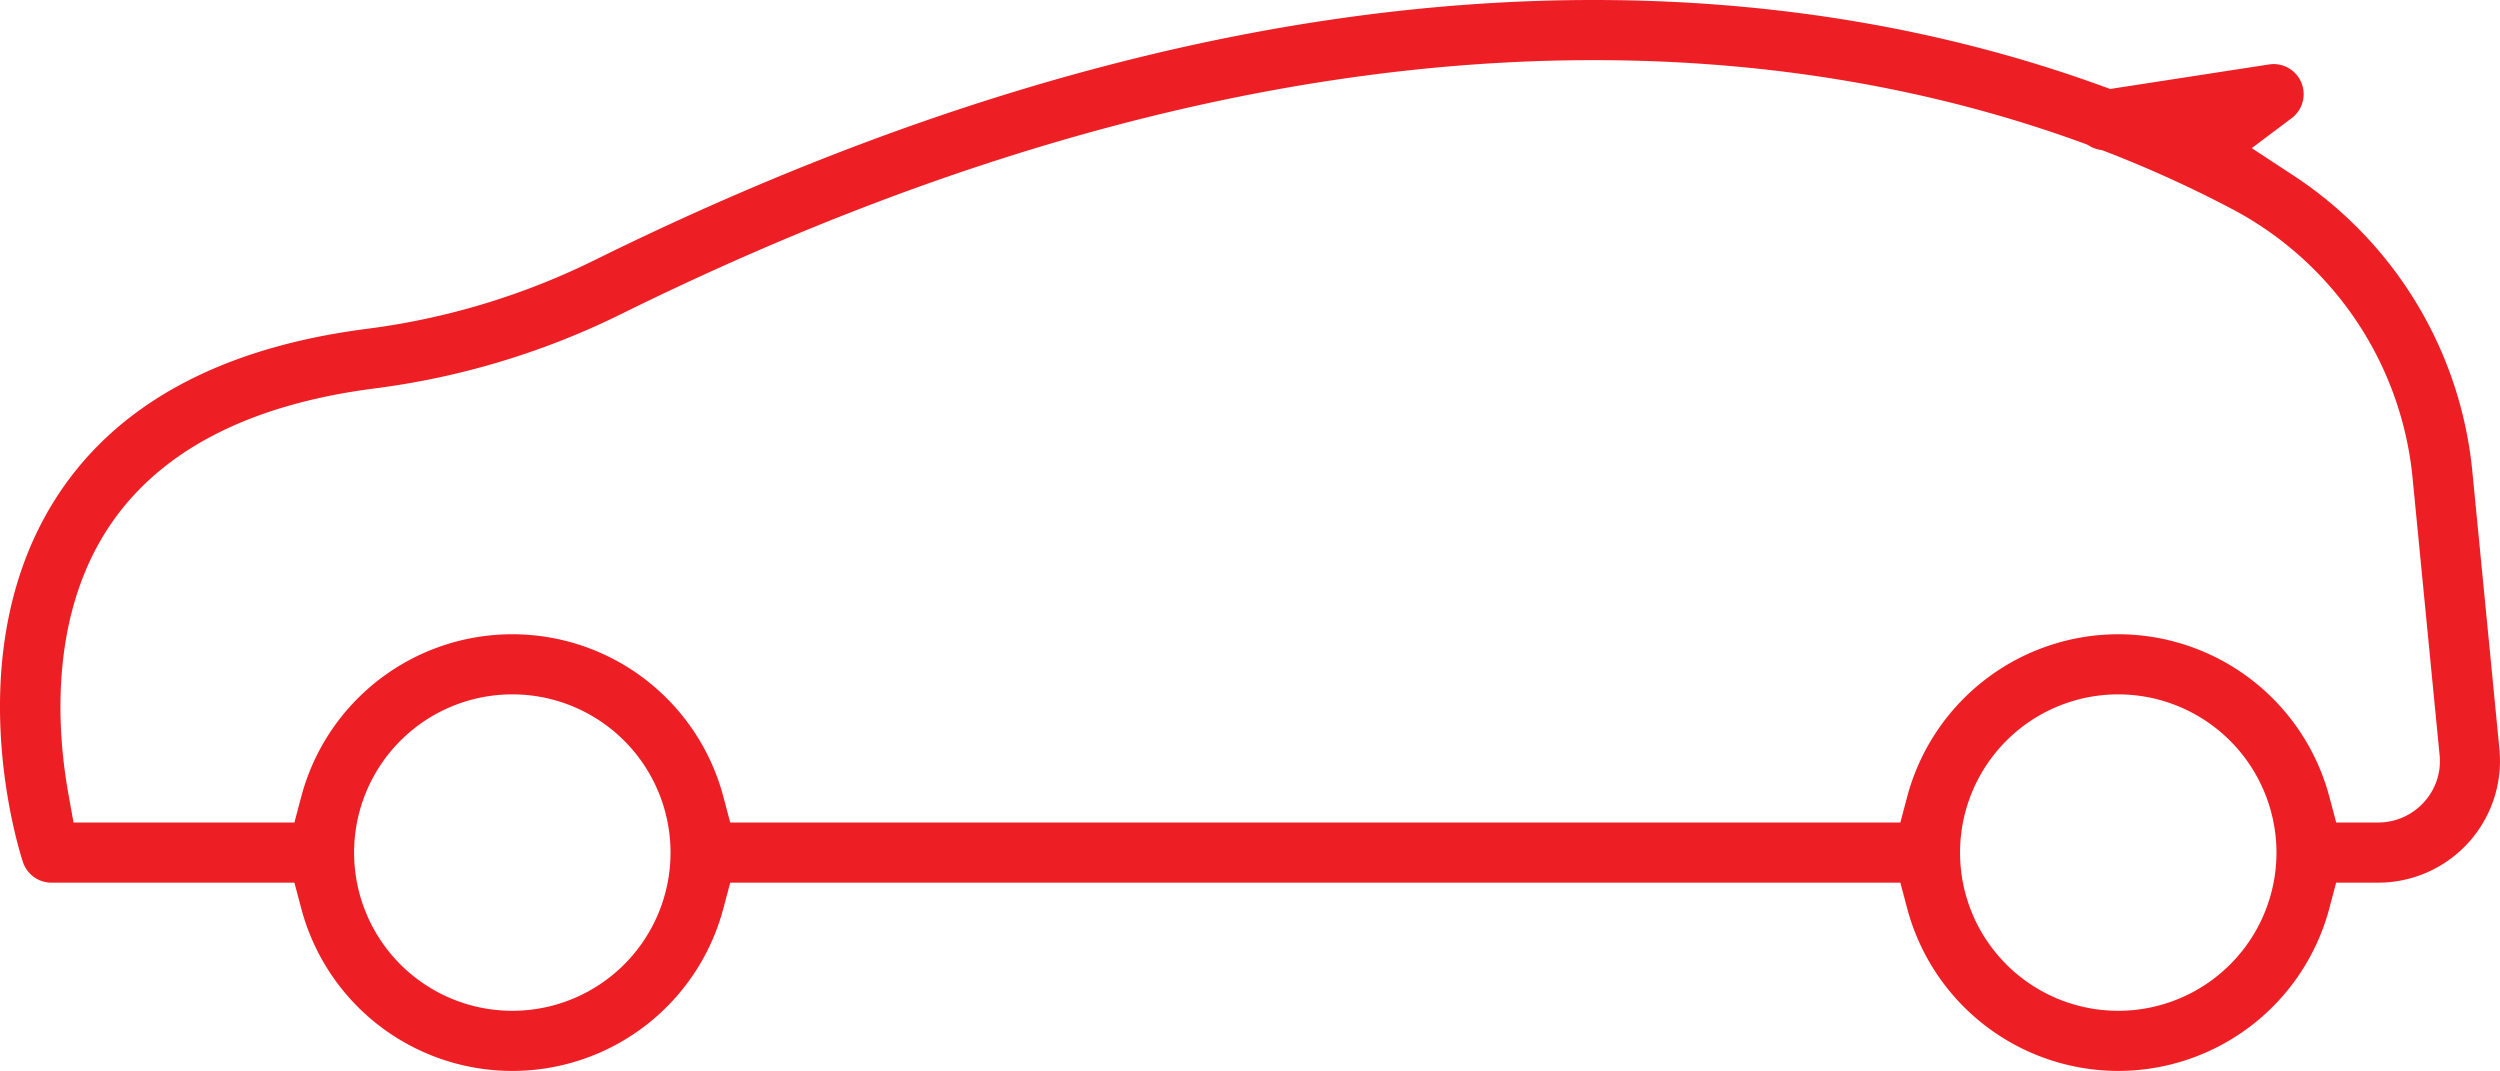 <svg xmlns="http://www.w3.org/2000/svg" viewBox="0 0 428.664 183.635"><defs><style>.cls-1{fill:#ed1f24;}</style></defs><title>auto</title><g id="Layer_2" data-name="Layer 2"><g id="Layer_1-2" data-name="Layer 1"><g id="Layer_2-2" data-name="Layer 2"><g id="Layer_1-2-2" data-name="Layer 1-2"><path class="cls-1" d="M363.21,183.626a37.479,37.479,0,0,1-36.181-27.821l-1.185-4.459H125.208l-1.186,4.457a37.434,37.434,0,0,1-72.358.002l-1.185-4.459H8.826a5.151,5.151,0,0,1-4.894-3.535C3.458,146.383-7.492,112.586,9.364,85.772,19.578,69.528,37.589,59.641,62.894,56.385A123.499,123.499,0,0,0,101.902,44.627C161.846,15.015,219.495,0,273.251,0c30.899,0,60.213,4.957,87.127,14.731l1.444.524,27.236-4.205a5.296,5.296,0,0,1,.803-.062,5.154,5.154,0,0,1,3.067,9.284l-6.832,5.13,7.143,4.686a68.651,68.651,0,0,1,30.71,51.025l4.614,47.318a20.888,20.888,0,0,1-18.764,22.815q-1.011.099-2.029.098h-7.2l-1.185,4.459A37.476,37.476,0,0,1,363.21,183.626Zm0-64.565a27.128,27.128,0,1,0,27.127,27.13v-.004A27.159,27.159,0,0,0,363.21,119.06Zm-275.369,0a27.128,27.128,0,1,0,27.131,27.126,27.128,27.128,0,0,0-27.131-27.126Zm275.369-10.308a37.491,37.491,0,0,1,36.183,27.822l1.186,4.457h7.193A10.553,10.553,0,0,0,415.64,137.526a10.382,10.382,0,0,0,2.662-8.105l-4.613-47.31a58.505,58.505,0,0,0-30.818-46.193,204.996,204.996,0,0,0-21.894-9.961l-.508-.196-.531-.101a5.092,5.092,0,0,1-1.603-.603l-.459-.268-.499-.183c-25.901-9.485-54.196-14.294-84.102-14.294-52.174,0-108.297,14.654-166.808,43.557A133.837,133.837,0,0,1,64.21,66.608c-22.047,2.836-37.539,11.09-46.043,24.532-9.841,15.546-8.263,34.838-6.446,44.953l.887,4.939H50.479l1.185-4.459a37.435,37.435,0,0,1,72.358,0l1.185,4.459H325.843l1.186-4.458A37.49,37.49,0,0,1,363.21,108.753Z"/></g></g></g></g></svg>